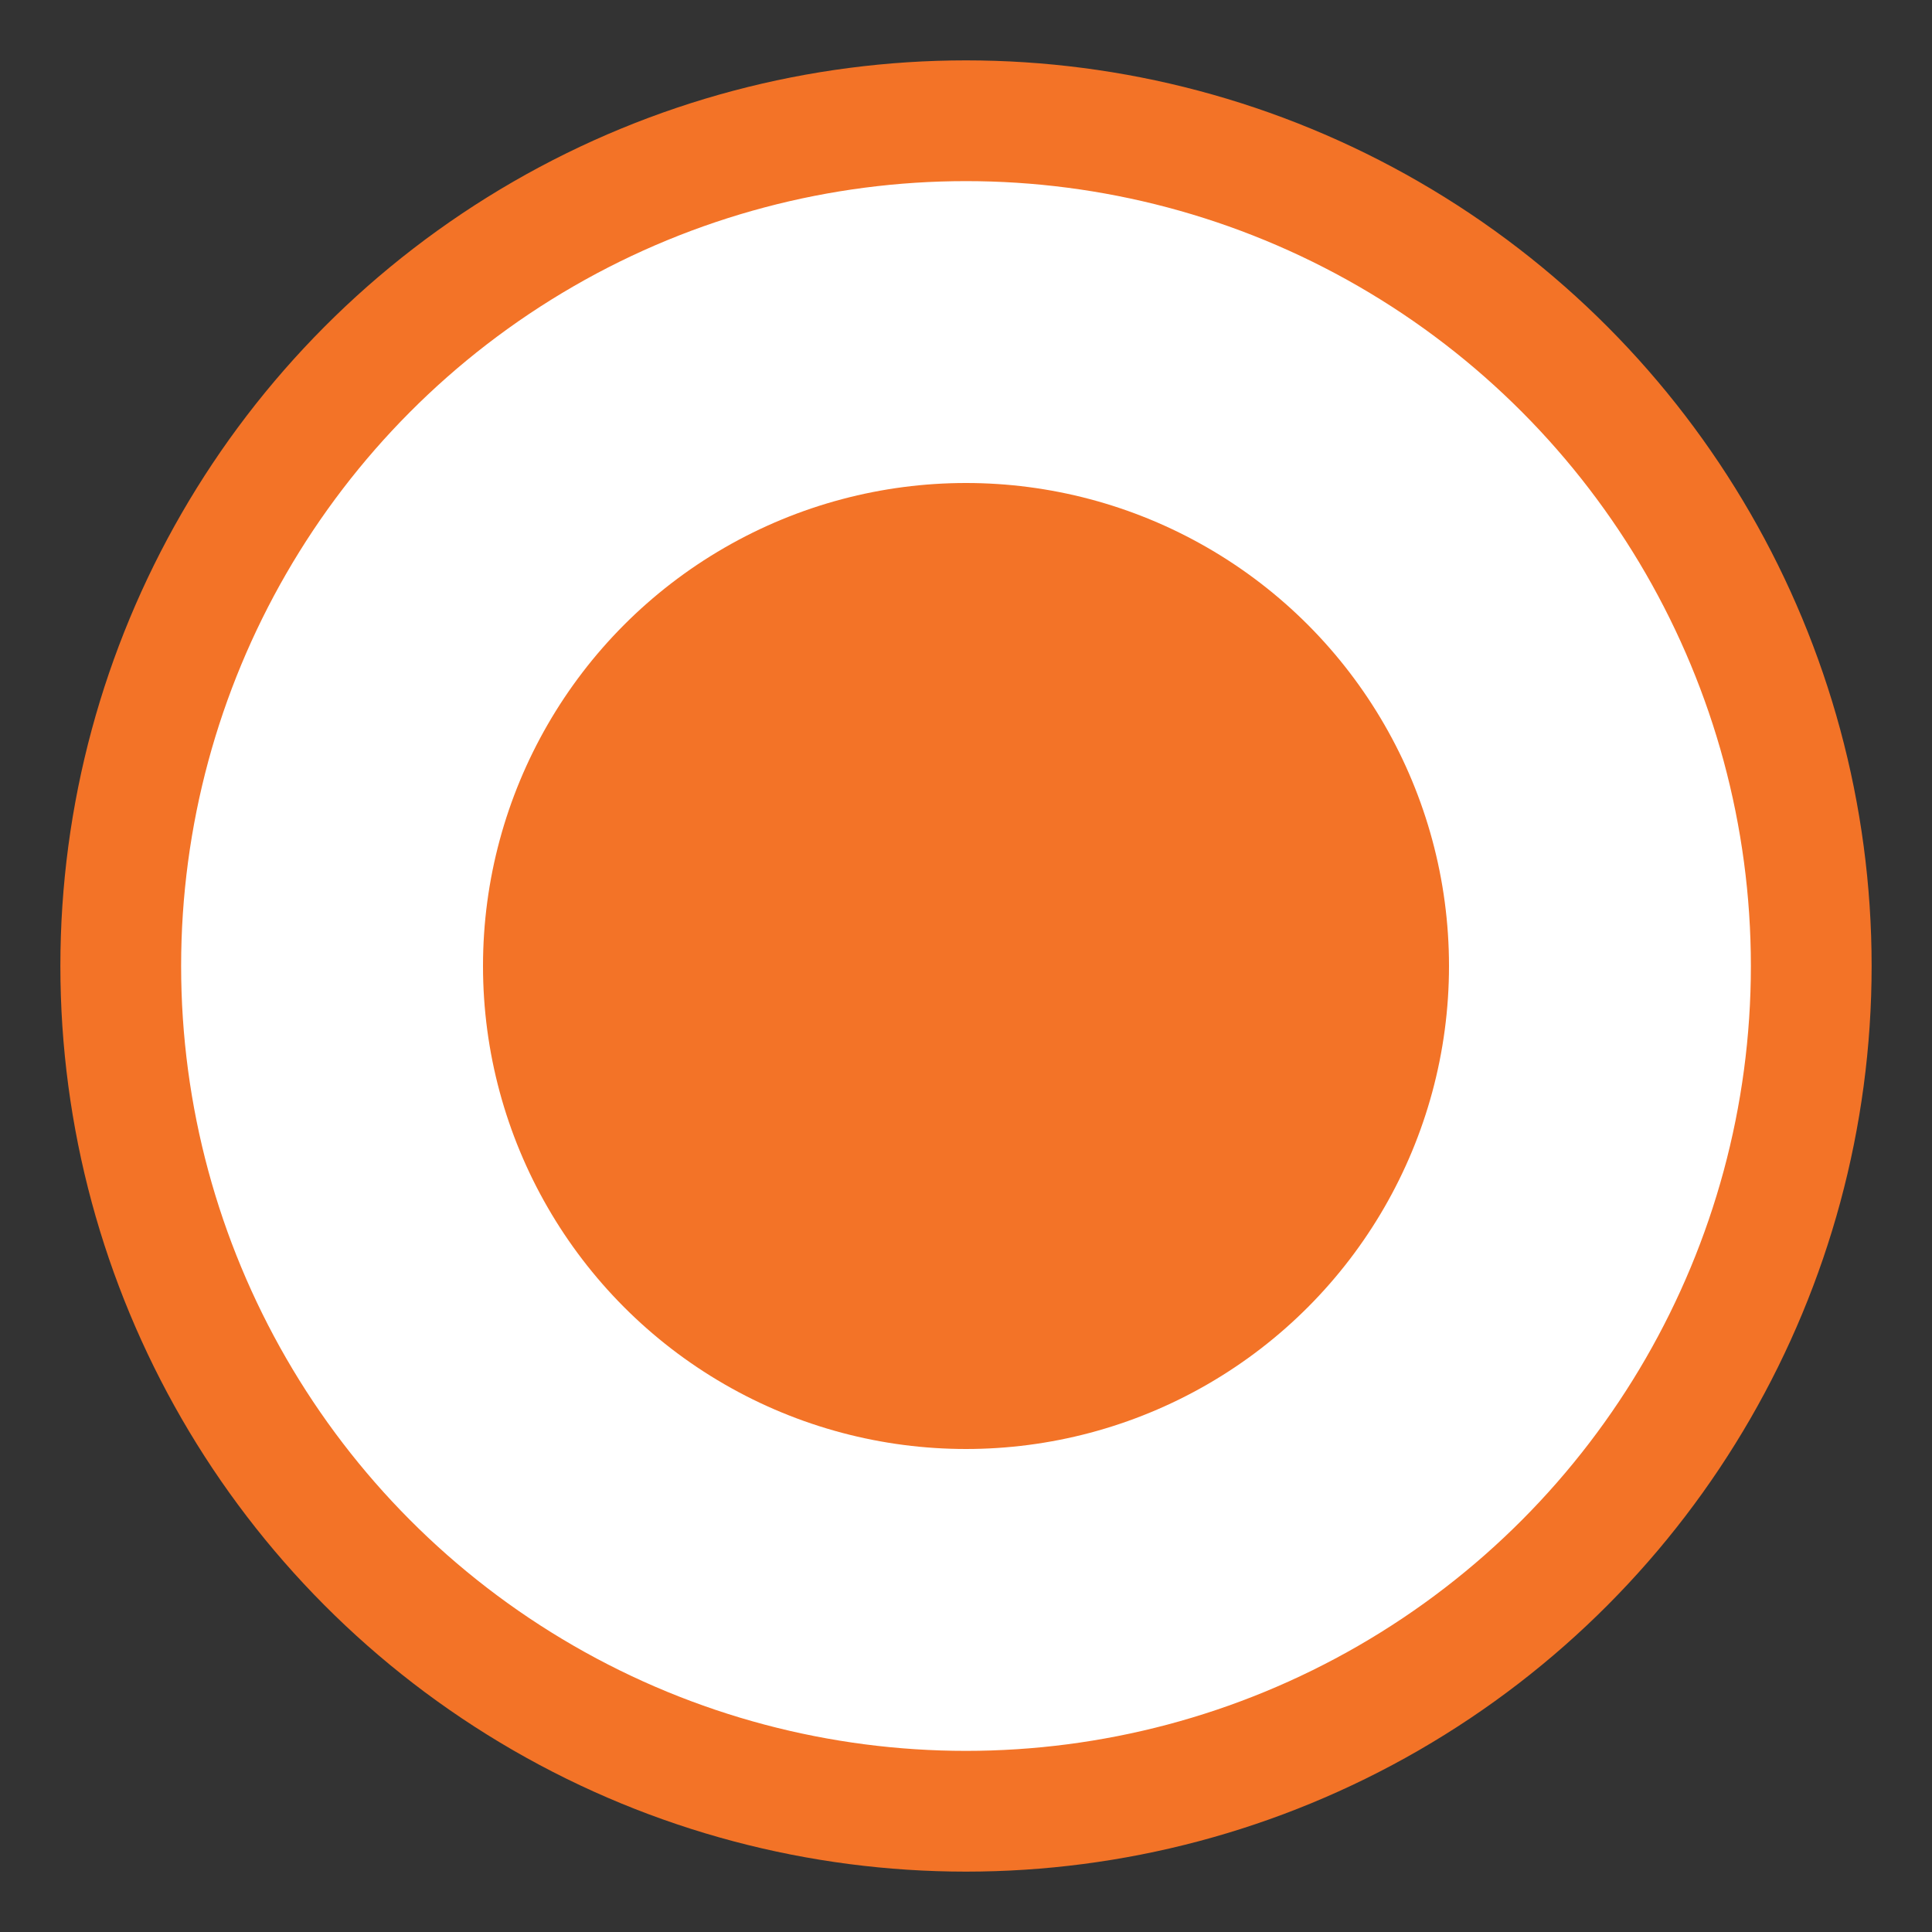 <svg xmlns="http://www.w3.org/2000/svg" width="16" height="16">
	<rect width="100%" height="100%" fill="#333333" stroke="none"/>
	<circle cx="8" cy="8" r="7" fill="#fff" stroke="rgba(243, 115, 39, 1)" stroke-width="1"/>
	<circle cx="8" cy="8" r="4" fill="rgba(243, 115, 39, 1)"/>
</svg>

